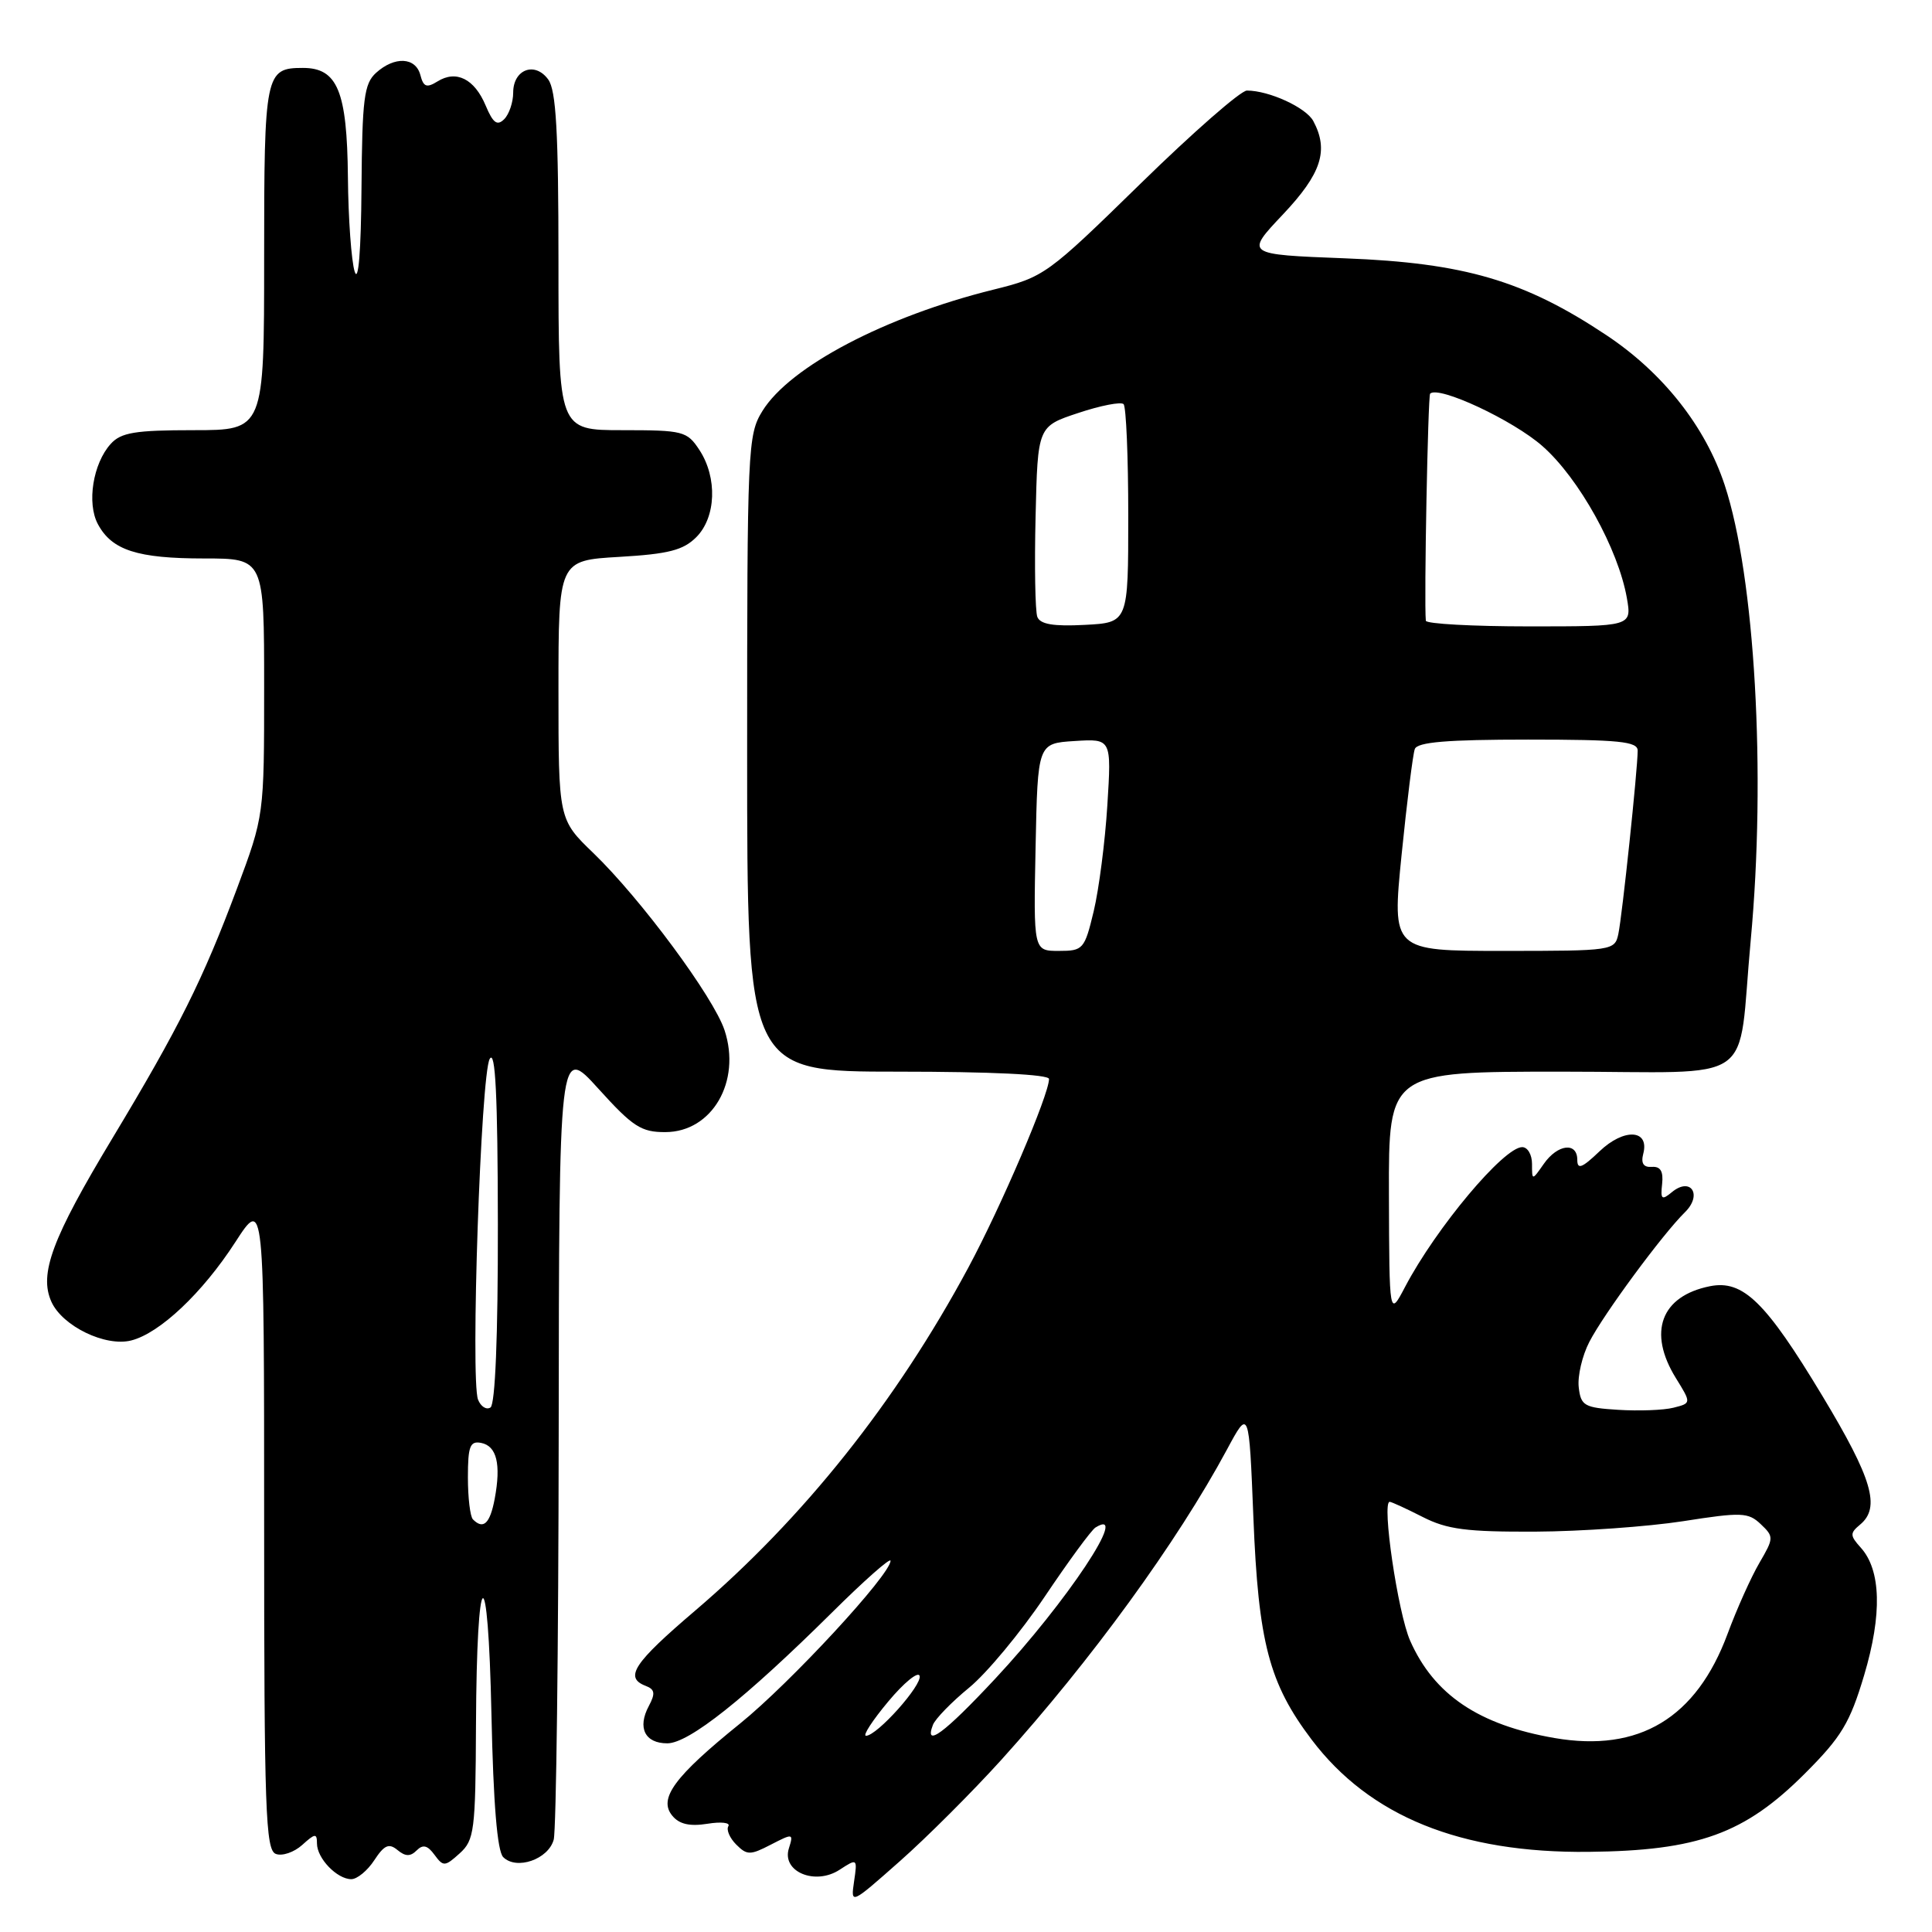 <?xml version="1.0" encoding="UTF-8" standalone="no"?>
<!DOCTYPE svg PUBLIC "-//W3C//DTD SVG 1.1//EN" "http://www.w3.org/Graphics/SVG/1.1/DTD/svg11.dtd" >
<svg xmlns="http://www.w3.org/2000/svg" xmlns:xlink="http://www.w3.org/1999/xlink" version="1.1" viewBox="0 0 256 256">
 <g >
 <path fill="currentColor"
d=" M 132.66 233.21 C 144.57 220.02 155.98 204.34 162.58 192.07 C 165.50 186.64 165.50 186.64 166.08 201.07 C 166.74 217.66 168.16 223.05 173.79 230.50 C 181.49 240.68 193.53 245.56 210.50 245.38 C 225.00 245.23 231.17 242.99 239.15 235.01 C 244.01 230.15 245.12 228.30 247.01 221.97 C 249.41 213.91 249.25 208.04 246.56 205.07 C 245.12 203.47 245.11 203.15 246.47 202.02 C 249.21 199.75 248.10 195.96 241.46 184.94 C 233.96 172.49 230.96 169.56 226.58 170.43 C 220.08 171.73 218.30 176.52 222.06 182.60 C 224.12 185.93 224.12 185.93 221.74 186.53 C 220.44 186.86 217.15 186.98 214.43 186.81 C 209.92 186.53 209.47 186.27 209.19 183.82 C 209.02 182.34 209.65 179.64 210.59 177.82 C 212.48 174.14 220.30 163.54 223.26 160.63 C 225.62 158.32 224.04 155.89 221.53 157.97 C 220.19 159.08 220.01 158.93 220.24 156.88 C 220.42 155.21 220.02 154.53 218.88 154.62 C 217.77 154.70 217.41 154.15 217.74 152.88 C 218.59 149.64 215.19 149.45 211.94 152.56 C 209.63 154.77 209.00 155.01 209.00 153.69 C 209.00 151.29 206.39 151.60 204.56 154.22 C 203.00 156.45 203.00 156.45 203.00 154.22 C 203.00 153.00 202.42 152.00 201.70 152.00 C 199.26 152.00 190.30 162.69 186.19 170.50 C 184.09 174.50 184.09 174.50 184.04 158.25 C 184.00 142.00 184.00 142.00 206.95 142.00 C 233.36 142.00 230.15 144.23 231.98 124.58 C 234.03 102.55 232.54 76.42 228.53 64.27 C 225.97 56.51 220.35 49.39 212.84 44.40 C 201.97 37.17 194.04 34.84 178.24 34.23 C 164.98 33.72 164.98 33.72 169.99 28.42 C 175.10 23.01 176.10 19.93 174.02 16.04 C 173.06 14.25 168.16 12.00 165.22 12.00 C 164.41 12.00 158.06 17.55 151.12 24.34 C 138.75 36.43 138.36 36.71 131.63 38.38 C 117.30 41.93 104.67 48.57 101.03 54.45 C 99.07 57.62 99.00 59.28 99.00 99.87 C 99.00 142.00 99.00 142.00 119.00 142.00 C 131.31 142.00 139.00 142.37 139.00 142.97 C 139.00 145.05 132.64 159.91 128.29 168.00 C 118.74 185.76 106.45 201.18 92.11 213.42 C 83.96 220.37 82.69 222.28 85.54 223.38 C 86.78 223.85 86.86 224.39 85.97 226.06 C 84.43 228.94 85.45 231.00 88.42 231.00 C 91.27 231.00 98.73 225.07 110.25 213.66 C 114.51 209.43 118.00 206.35 118.00 206.81 C 118.00 208.64 104.73 222.99 98.06 228.38 C 89.34 235.42 87.20 238.34 89.09 240.60 C 90.01 241.72 91.40 242.03 93.73 241.66 C 95.55 241.36 96.81 241.51 96.51 241.98 C 96.22 242.45 96.69 243.55 97.55 244.41 C 98.98 245.84 99.41 245.84 102.15 244.42 C 105.08 242.91 105.16 242.92 104.53 244.92 C 103.55 248.01 108.02 249.88 111.27 247.74 C 113.59 246.23 113.62 246.25 113.17 249.29 C 112.72 252.38 112.72 252.38 119.21 246.64 C 122.78 243.49 128.83 237.44 132.66 233.21 Z  M 49.60 246.48 C 50.92 244.47 51.54 244.20 52.67 245.14 C 53.72 246.01 54.38 246.02 55.21 245.19 C 56.04 244.36 56.65 244.51 57.57 245.77 C 58.74 247.36 58.95 247.35 60.91 245.58 C 62.85 243.83 63.01 242.59 63.07 228.60 C 63.17 206.92 64.67 205.90 65.12 227.20 C 65.37 238.98 65.89 245.30 66.68 246.08 C 68.44 247.84 72.67 246.37 73.37 243.76 C 73.70 242.52 74.00 218.32 74.03 190.00 C 74.08 138.50 74.08 138.50 79.29 144.26 C 83.85 149.30 84.96 150.03 88.18 150.01 C 94.36 149.99 98.24 143.30 96.01 136.52 C 94.56 132.13 84.91 119.10 78.63 113.04 C 74.00 108.58 74.00 108.58 74.00 91.42 C 74.00 74.26 74.00 74.26 82.06 73.79 C 88.57 73.41 90.53 72.91 92.26 71.18 C 94.89 68.55 95.08 63.30 92.68 59.63 C 91.04 57.13 90.53 57.00 82.48 57.00 C 74.00 57.00 74.00 57.00 74.00 34.69 C 74.00 17.50 73.69 11.96 72.64 10.53 C 70.88 8.11 68.00 9.19 68.00 12.27 C 68.00 13.55 67.46 15.14 66.81 15.79 C 65.88 16.72 65.33 16.31 64.35 13.98 C 62.87 10.45 60.45 9.24 57.97 10.79 C 56.53 11.68 56.11 11.53 55.70 9.94 C 55.07 7.56 52.29 7.43 49.83 9.65 C 48.24 11.09 47.99 13.08 47.90 24.90 C 47.84 33.27 47.49 37.54 47.00 36.00 C 46.56 34.62 46.15 28.99 46.10 23.47 C 45.99 12.07 44.72 9.00 40.14 9.00 C 35.14 9.00 35.00 9.71 35.00 34.20 C 35.00 57.00 35.00 57.00 25.65 57.00 C 17.90 57.00 16.03 57.31 14.67 58.82 C 12.32 61.41 11.48 66.67 12.97 69.45 C 14.82 72.91 18.20 74.00 27.05 74.00 C 35.00 74.00 35.00 74.00 35.00 91.04 C 35.00 108.09 35.00 108.09 31.38 117.79 C 26.90 129.78 23.70 136.20 14.89 150.83 C 6.89 164.11 5.14 168.81 6.82 172.51 C 8.29 175.73 13.96 178.48 17.38 177.62 C 21.16 176.67 26.82 171.33 31.18 164.59 C 35.00 158.69 35.00 158.69 35.00 201.88 C 35.00 239.81 35.19 245.13 36.54 245.65 C 37.38 245.98 38.96 245.44 40.04 244.47 C 41.75 242.92 42.00 242.89 42.00 244.27 C 42.00 246.24 44.66 249.00 46.55 249.00 C 47.32 249.00 48.70 247.87 49.60 246.48 Z  M 206.00 230.30 C 195.96 228.57 190.02 224.57 186.85 217.40 C 185.23 213.74 183.06 199.00 184.14 199.00 C 184.38 199.00 186.34 199.90 188.50 201.00 C 191.75 202.66 194.32 202.99 203.46 202.95 C 209.53 202.92 218.32 202.29 223.00 201.57 C 230.77 200.35 231.66 200.39 233.31 201.96 C 235.06 203.62 235.05 203.80 233.13 207.09 C 232.03 208.97 230.13 213.20 228.91 216.50 C 224.77 227.66 217.19 232.22 206.00 230.30 Z  M 117.69 225.47 C 119.77 222.97 121.65 221.44 121.85 222.05 C 122.25 223.24 116.21 230.00 114.75 230.00 C 114.28 230.00 115.61 227.96 117.69 225.47 Z  M 123.62 228.55 C 123.93 227.75 126.09 225.53 128.42 223.62 C 130.75 221.71 135.25 216.29 138.42 211.58 C 141.59 206.86 144.62 202.73 145.16 202.40 C 149.83 199.52 141.37 212.26 131.85 222.46 C 125.10 229.69 122.42 231.66 123.62 228.55 Z  M 137.22 112.25 C 137.50 98.50 137.50 98.50 142.39 98.19 C 147.28 97.88 147.28 97.88 146.73 106.69 C 146.43 111.54 145.61 117.86 144.92 120.75 C 143.71 125.79 143.52 126.00 140.30 126.00 C 136.94 126.00 136.94 126.00 137.22 112.25 Z  M 185.72 113.25 C 186.43 106.24 187.21 99.94 187.47 99.25 C 187.81 98.33 191.76 98.00 202.47 98.00 C 214.55 98.00 217.00 98.25 217.00 99.46 C 217.00 101.92 214.95 121.36 214.44 123.75 C 213.97 125.96 213.70 126.00 199.20 126.00 C 184.44 126.00 184.44 126.00 185.72 113.25 Z  M 137.45 81.74 C 137.17 80.99 137.06 75.01 137.22 68.44 C 137.50 56.50 137.50 56.50 142.88 54.72 C 145.84 53.73 148.54 53.21 148.88 53.55 C 149.22 53.89 149.50 60.54 149.50 68.33 C 149.50 82.50 149.50 82.50 143.74 82.80 C 139.59 83.02 137.83 82.72 137.45 81.74 Z  M 188.93 82.25 C 188.68 79.69 189.21 52.46 189.50 52.16 C 190.61 51.06 200.48 55.67 204.38 59.11 C 209.22 63.36 214.43 72.75 215.57 79.25 C 216.22 83.00 216.22 83.00 202.61 83.00 C 195.13 83.00 188.97 82.66 188.93 82.25 Z  M 62.67 201.33 C 62.30 200.97 62.00 198.46 62.00 195.76 C 62.00 191.64 62.28 190.91 63.74 191.19 C 65.82 191.59 66.41 194.00 65.55 198.60 C 64.93 201.89 64.05 202.72 62.67 201.33 Z  M 63.34 185.45 C 62.33 182.81 63.71 142.33 64.89 140.31 C 65.64 139.01 65.95 145.13 65.97 162.19 C 65.99 177.05 65.62 186.11 64.99 186.50 C 64.44 186.85 63.70 186.37 63.34 185.45 Z "/>
</g>
</svg>
